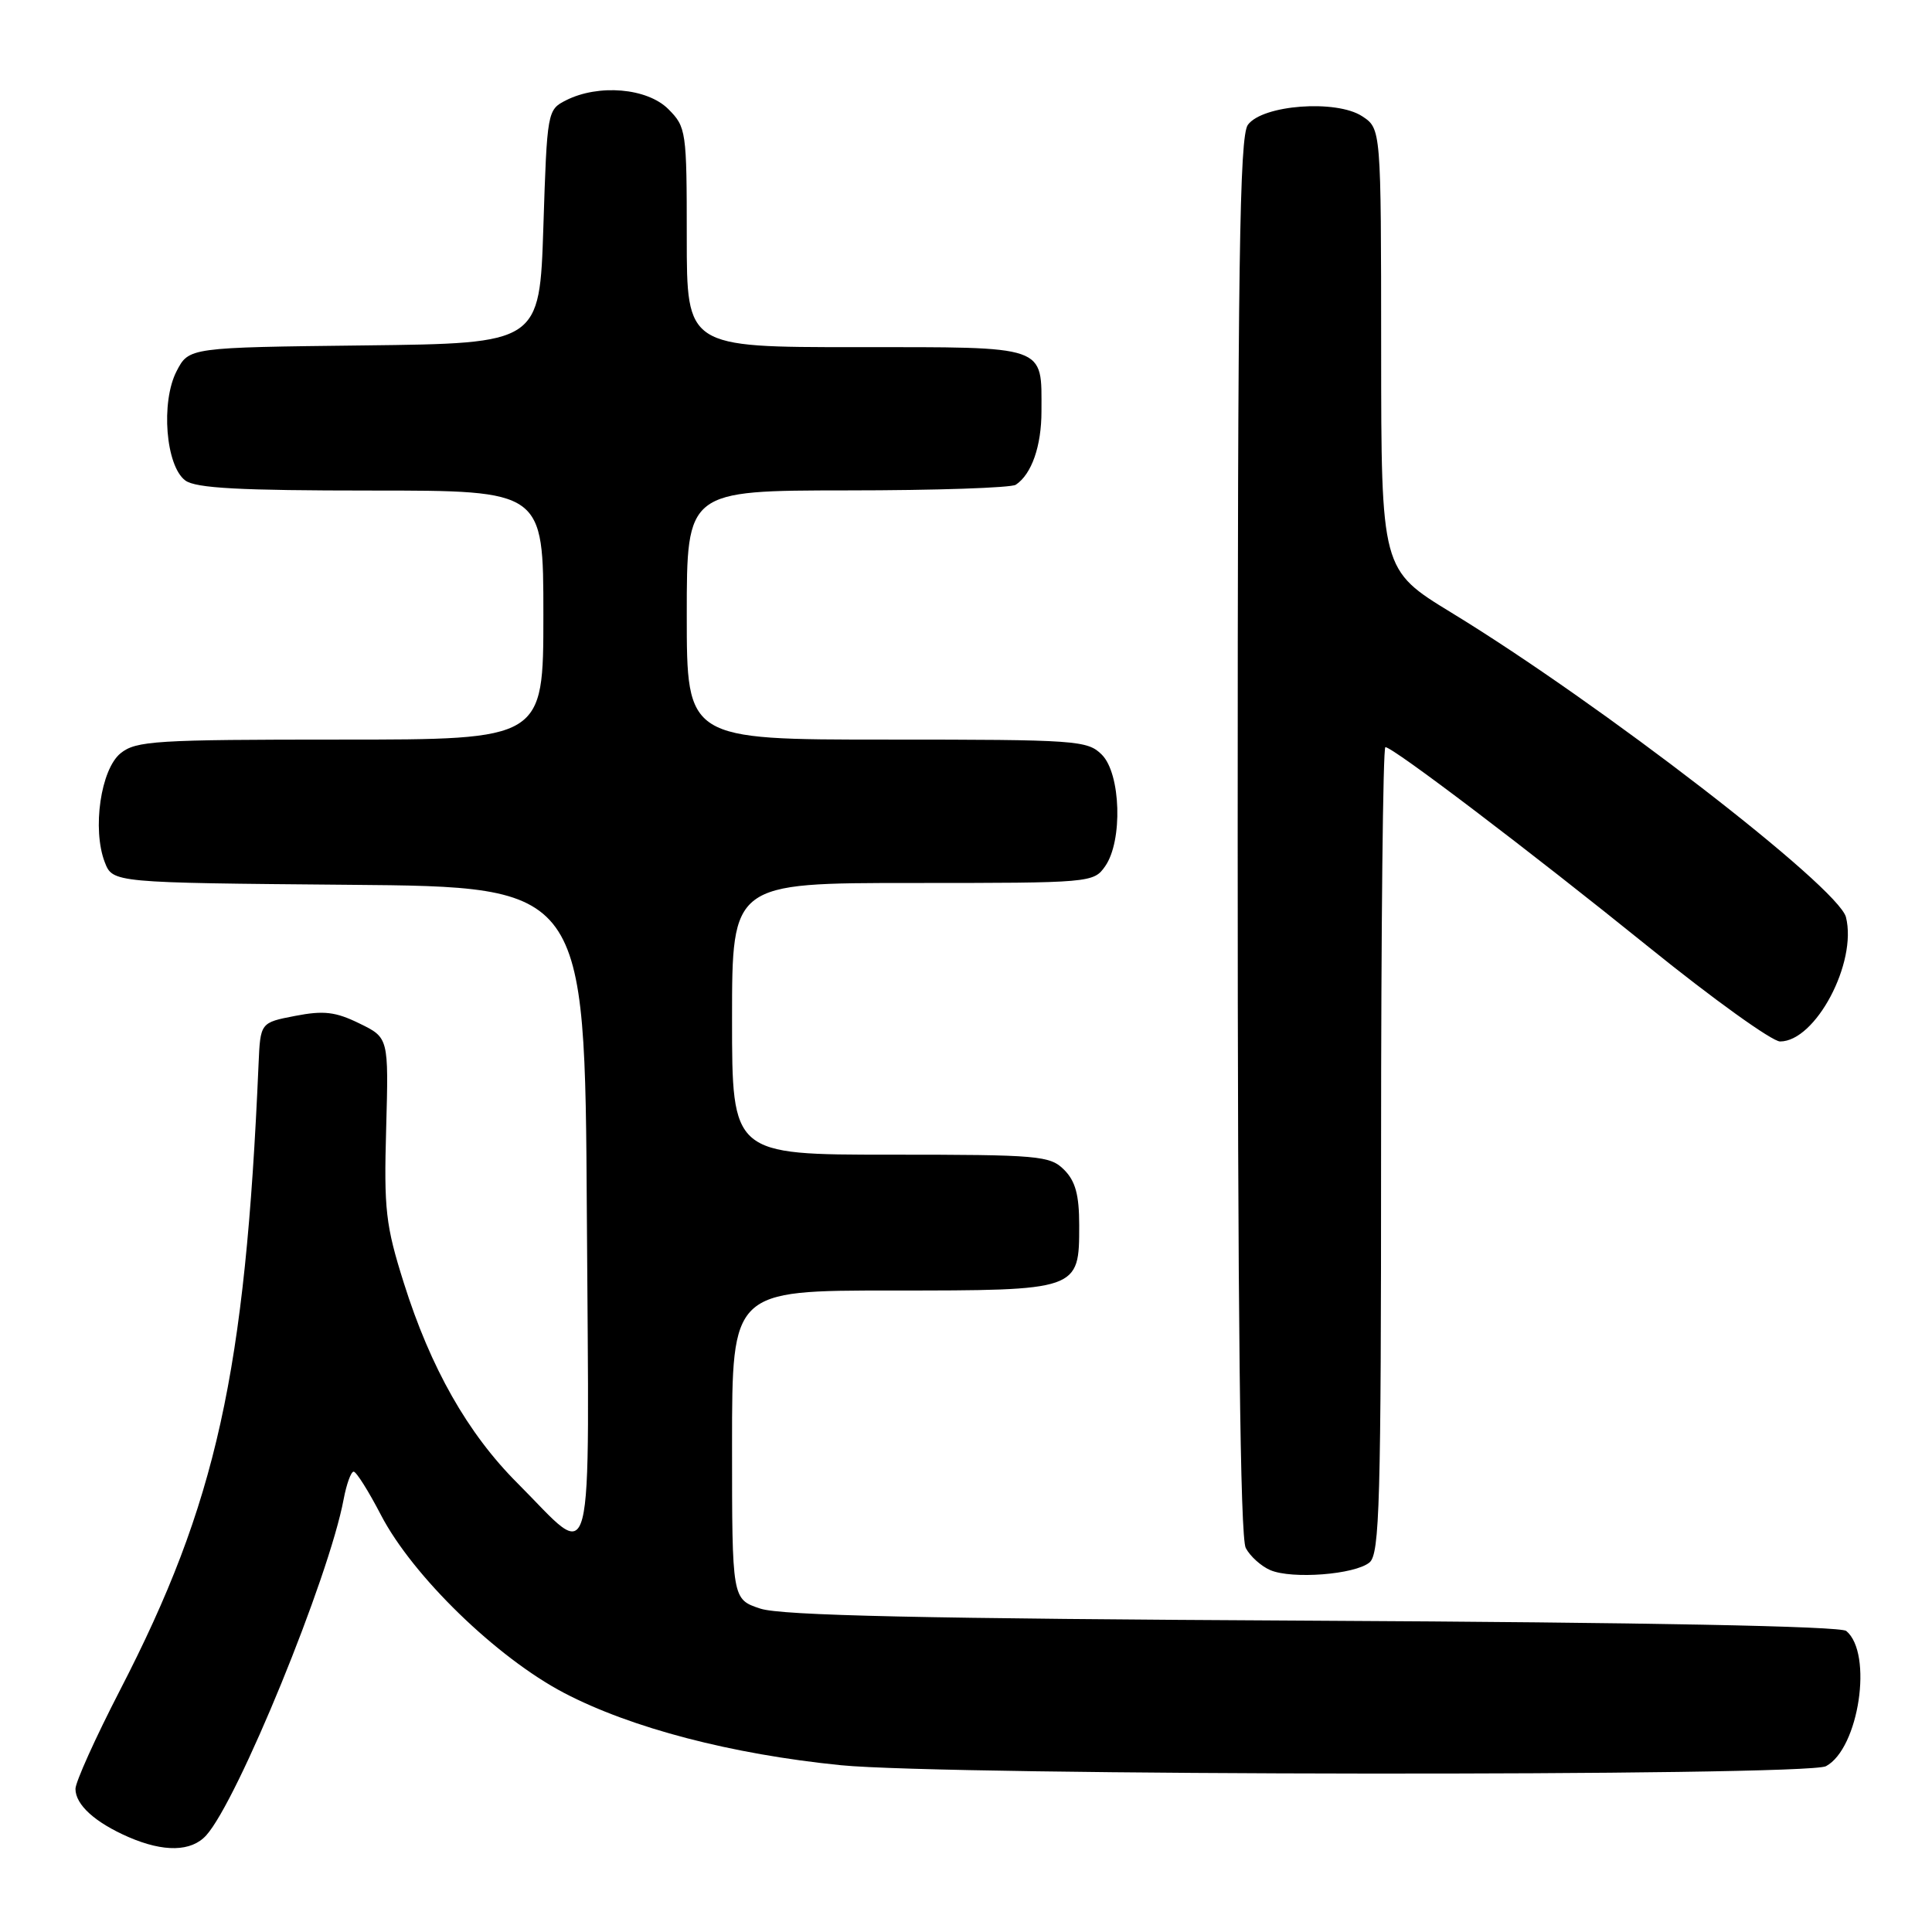 <?xml version="1.0" encoding="UTF-8" standalone="no"?>
<!DOCTYPE svg PUBLIC "-//W3C//DTD SVG 1.1//EN" "http://www.w3.org/Graphics/SVG/1.1/DTD/svg11.dtd" >
<svg xmlns="http://www.w3.org/2000/svg" xmlns:xlink="http://www.w3.org/1999/xlink" version="1.1" viewBox="0 0 256 256">
 <g >
 <path fill="currentColor"
d=" M 27.32 243.20 C 31.50 238.59 43.60 209.01 45.53 198.68 C 45.91 196.66 46.51 195.00 46.86 195.00 C 47.21 195.00 48.84 197.59 50.48 200.75 C 54.68 208.83 65.82 219.65 74.76 224.33 C 83.66 228.98 96.95 232.45 111.42 233.90 C 125.32 235.30 239.37 235.41 241.95 234.03 C 246.32 231.69 248.21 219.08 244.64 216.11 C 243.87 215.48 218.30 214.98 173.97 214.75 C 122.24 214.48 103.54 214.07 100.75 213.15 C 97.00 211.91 97.00 211.91 97.00 191.45 C 97.00 171.00 97.00 171.00 118.17 171.00 C 143.01 171.00 143.00 171.00 143.00 162.35 C 143.00 158.33 142.50 156.50 141.00 155.00 C 139.13 153.13 137.67 153.00 118.00 153.00 C 97.00 153.00 97.00 153.00 97.00 135.00 C 97.00 117.00 97.00 117.00 120.94 117.00 C 144.55 117.00 144.91 116.97 146.44 114.78 C 148.79 111.43 148.52 102.52 146.00 100.00 C 144.10 98.10 142.67 98.00 117.50 98.00 C 91.00 98.00 91.00 98.00 91.00 81.50 C 91.00 65.00 91.00 65.00 112.25 64.98 C 123.94 64.98 134.00 64.64 134.60 64.23 C 136.70 62.83 138.00 59.11 138.00 54.50 C 138.00 45.66 138.98 46.00 113.46 46.00 C 91.00 46.00 91.00 46.00 91.00 31.45 C 91.00 17.34 90.93 16.84 88.55 14.45 C 85.75 11.66 79.32 11.11 75.00 13.29 C 72.53 14.54 72.49 14.75 72.00 30.03 C 71.50 45.50 71.50 45.50 48.27 45.77 C 25.03 46.04 25.03 46.04 23.40 49.18 C 21.28 53.29 21.96 61.76 24.56 63.67 C 25.95 64.69 31.77 65.00 49.19 65.00 C 72.00 65.00 72.00 65.00 72.00 81.50 C 72.00 98.00 72.00 98.00 45.11 98.00 C 20.63 98.00 18.02 98.16 15.98 99.81 C 13.35 101.94 12.20 109.87 13.88 114.24 C 14.94 116.97 14.94 116.97 46.22 117.24 C 77.50 117.50 77.50 117.50 77.76 160.79 C 78.06 210.42 78.96 206.92 68.55 196.51 C 61.97 189.93 57.05 181.25 53.51 170.00 C 51.10 162.37 50.86 160.27 51.17 149.50 C 51.50 137.50 51.50 137.50 47.62 135.61 C 44.46 134.06 42.89 133.88 39.12 134.61 C 34.50 135.50 34.50 135.50 34.26 141.00 C 32.50 181.98 28.68 199.20 15.91 223.94 C 12.66 230.24 10.00 236.13 10.00 237.04 C 10.00 239.14 12.60 241.49 17.03 243.42 C 21.71 245.45 25.35 245.37 27.32 243.20 Z  M 181.47 207.03 C 182.81 205.91 183.00 199.12 183.00 152.38 C 183.00 123.02 183.25 99.00 183.57 99.00 C 184.58 99.00 202.68 112.74 218.49 125.51 C 226.99 132.38 234.82 138.00 235.87 138.00 C 240.57 138.00 246.11 127.55 244.60 121.53 C 243.60 117.57 212.05 93.21 192.32 81.18 C 183.02 75.50 183.02 75.50 183.01 46.27 C 183.00 17.05 183.00 17.05 180.49 15.40 C 177.06 13.16 167.29 13.89 165.35 16.54 C 164.24 18.05 164.00 34.78 164.00 110.76 C 164.00 174.21 164.33 203.75 165.07 205.12 C 165.65 206.22 167.11 207.53 168.32 208.05 C 171.20 209.28 179.53 208.64 181.47 207.03 Z "/>
</g>
</svg>